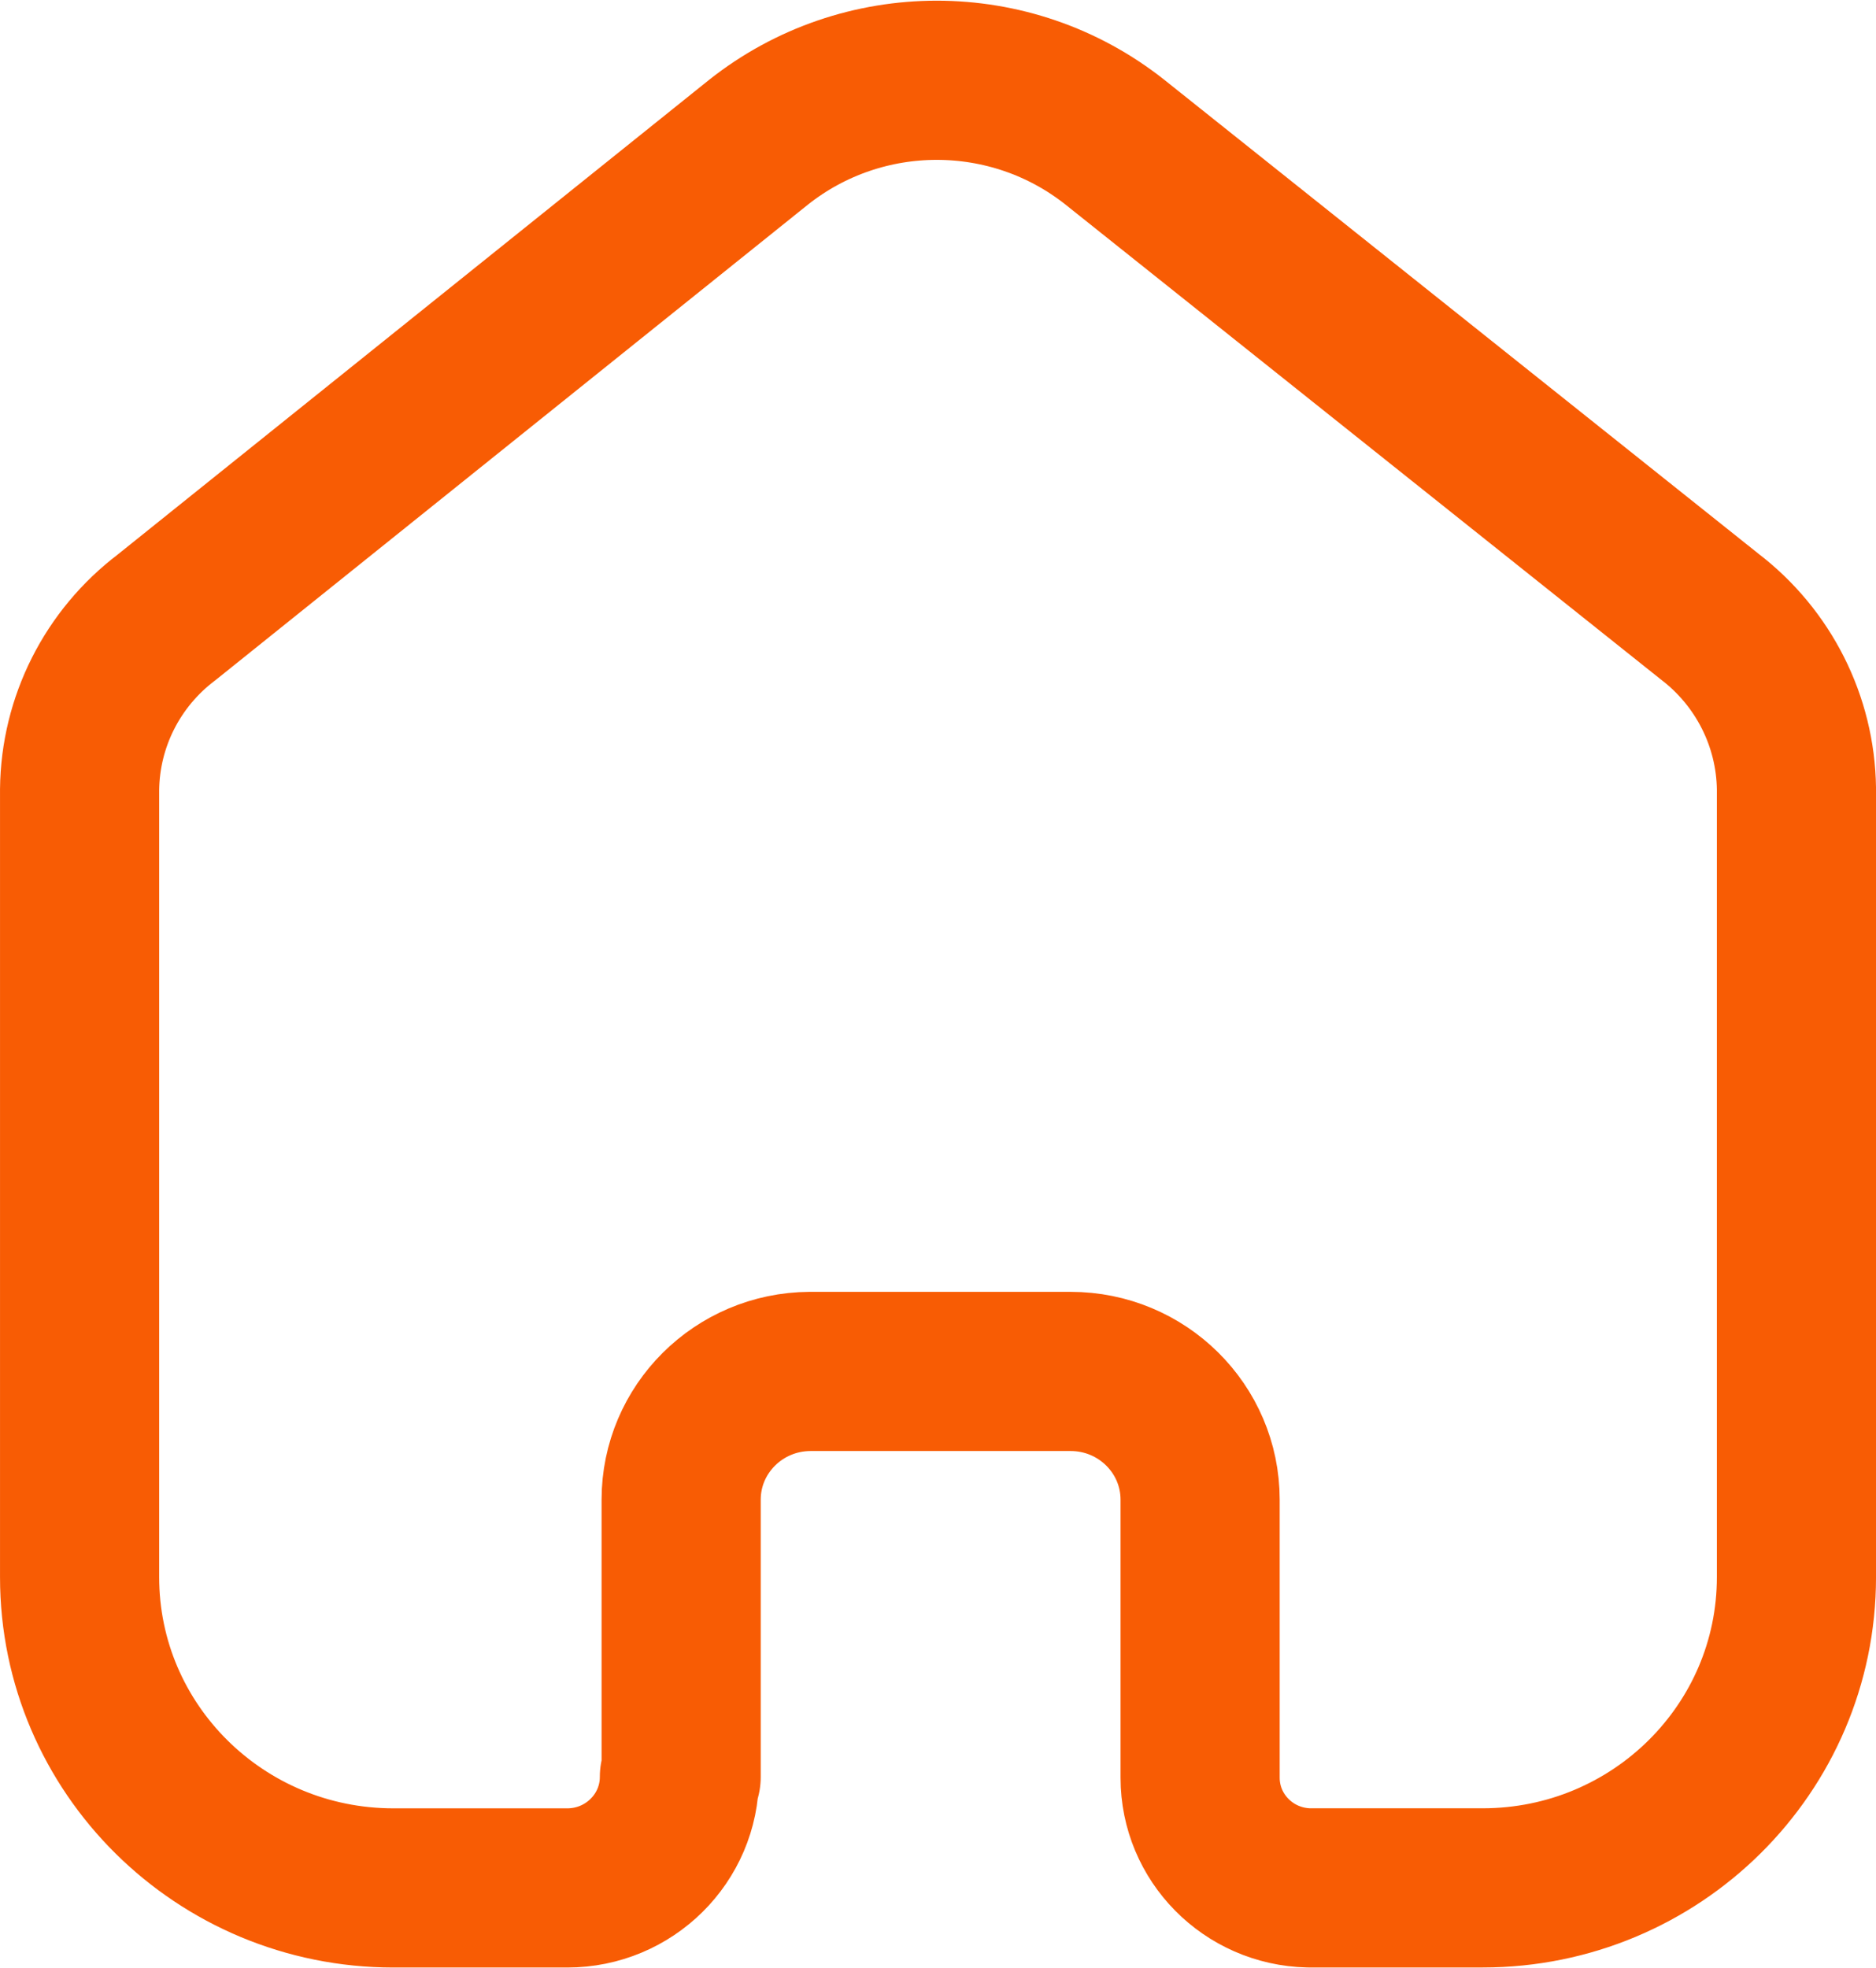 <?xml version="1.0" encoding="UTF-8"?>
<!DOCTYPE svg PUBLIC "-//W3C//DTD SVG 1.1//EN" "http://www.w3.org/Graphics/SVG/1.1/DTD/svg11.dtd">
<!-- Creator: CorelDRAW 2019 (64-Bit) -->
<svg xmlns="http://www.w3.org/2000/svg" xml:space="preserve" width="0.184in" height="0.193in" version="1.1" shape-rendering="geometricPrecision" text-rendering="geometricPrecision" image-rendering="optimizeQuality" fill-rule="evenodd" clip-rule="evenodd"
viewBox="0 0 420.7 440.96"
 xmlns:xlink="http://www.w3.org/1999/xlink">
 <g id="Layer_x0020_1">
  <g id="_2740334750432">
   <g id="Iconly_x002f_Light_x002f_Home">
    <g id="Home">
     <path fill="none" stroke="#F85C04" stroke-width="35.69" stroke-linecap="round" stroke-linejoin="round" stroke-miterlimit="2.613" d="M152.75 398.22l0 -62.14c0,-15.81 12.89,-28.65 28.86,-28.76l58.48 0c16.03,0 29.04,12.87 29.04,28.76l0 0 0 62.33c0,13.43 10.82,24.39 24.37,24.7l38.99 0c38.86,0 70.37,-31.19 70.37,-69.67l0 0 0 -176.78c-0.21,-15.13 -7.38,-29.35 -19.49,-38.6l-133.34 -106.33c-23.35,-18.52 -56.56,-18.52 -79.93,0l-132.75 106.53c-12.16,9.21 -19.34,23.44 -19.5,38.6l0 176.59c0,38.48 31.51,69.67 70.37,69.67l38.99 0c13.88,0 25.15,-11.14 25.15,-24.89l0 0"/>
    </g>
   </g>
  </g>
 </g>
</svg>

